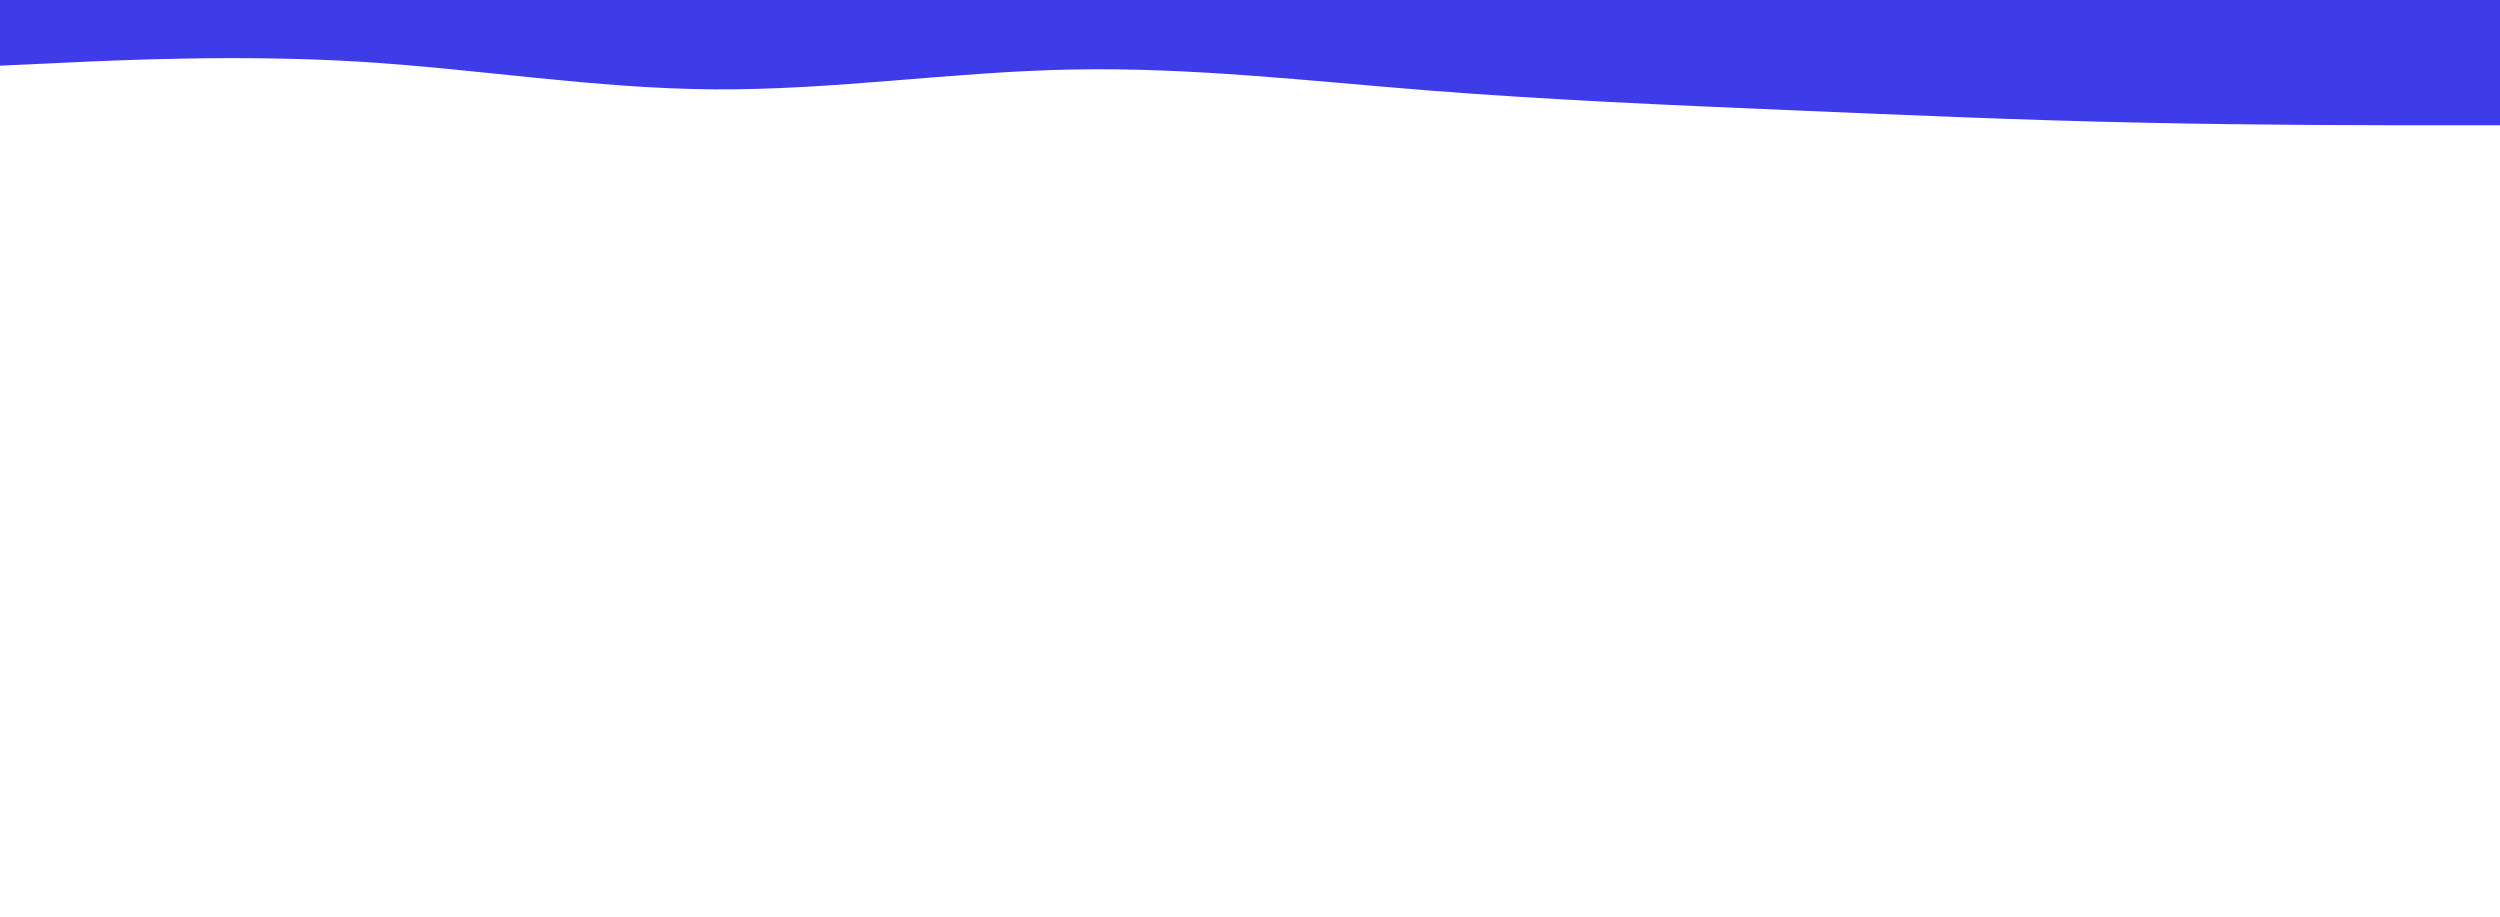 <svg width="1440" height="528" viewBox="0 0 1440 528" fill="none" xmlns="http://www.w3.org/2000/svg">
<g id="wave-haikei 1">
<path id="Vector" d="M0 37.84L34.4 36.256C68.8 34.584 137.6 31.416 206.08 35.464C274.72 39.6 342.88 51.04 411.52 51.48C480 51.92 548.8 41.36 617.28 40.04C685.92 38.72 754.08 46.64 822.72 52.096C891.2 57.464 960 60.456 1028.48 63.36C1097.12 66.264 1165.28 69.256 1233.92 70.664C1302.4 72.16 1371.2 72.16 1405.6 72.16H1440V0H1405.6C1371.2 0 1302.4 0 1233.92 0C1165.28 0 1097.12 0 1028.48 0C960 0 891.2 0 822.72 0C754.08 0 685.92 0 617.28 0C548.8 0 480 0 411.52 0C342.88 0 274.72 0 206.08 0C137.6 0 68.8 0 34.4 0H0V37.84Z" fill="#3E3BE8"/>
</g>
</svg>
